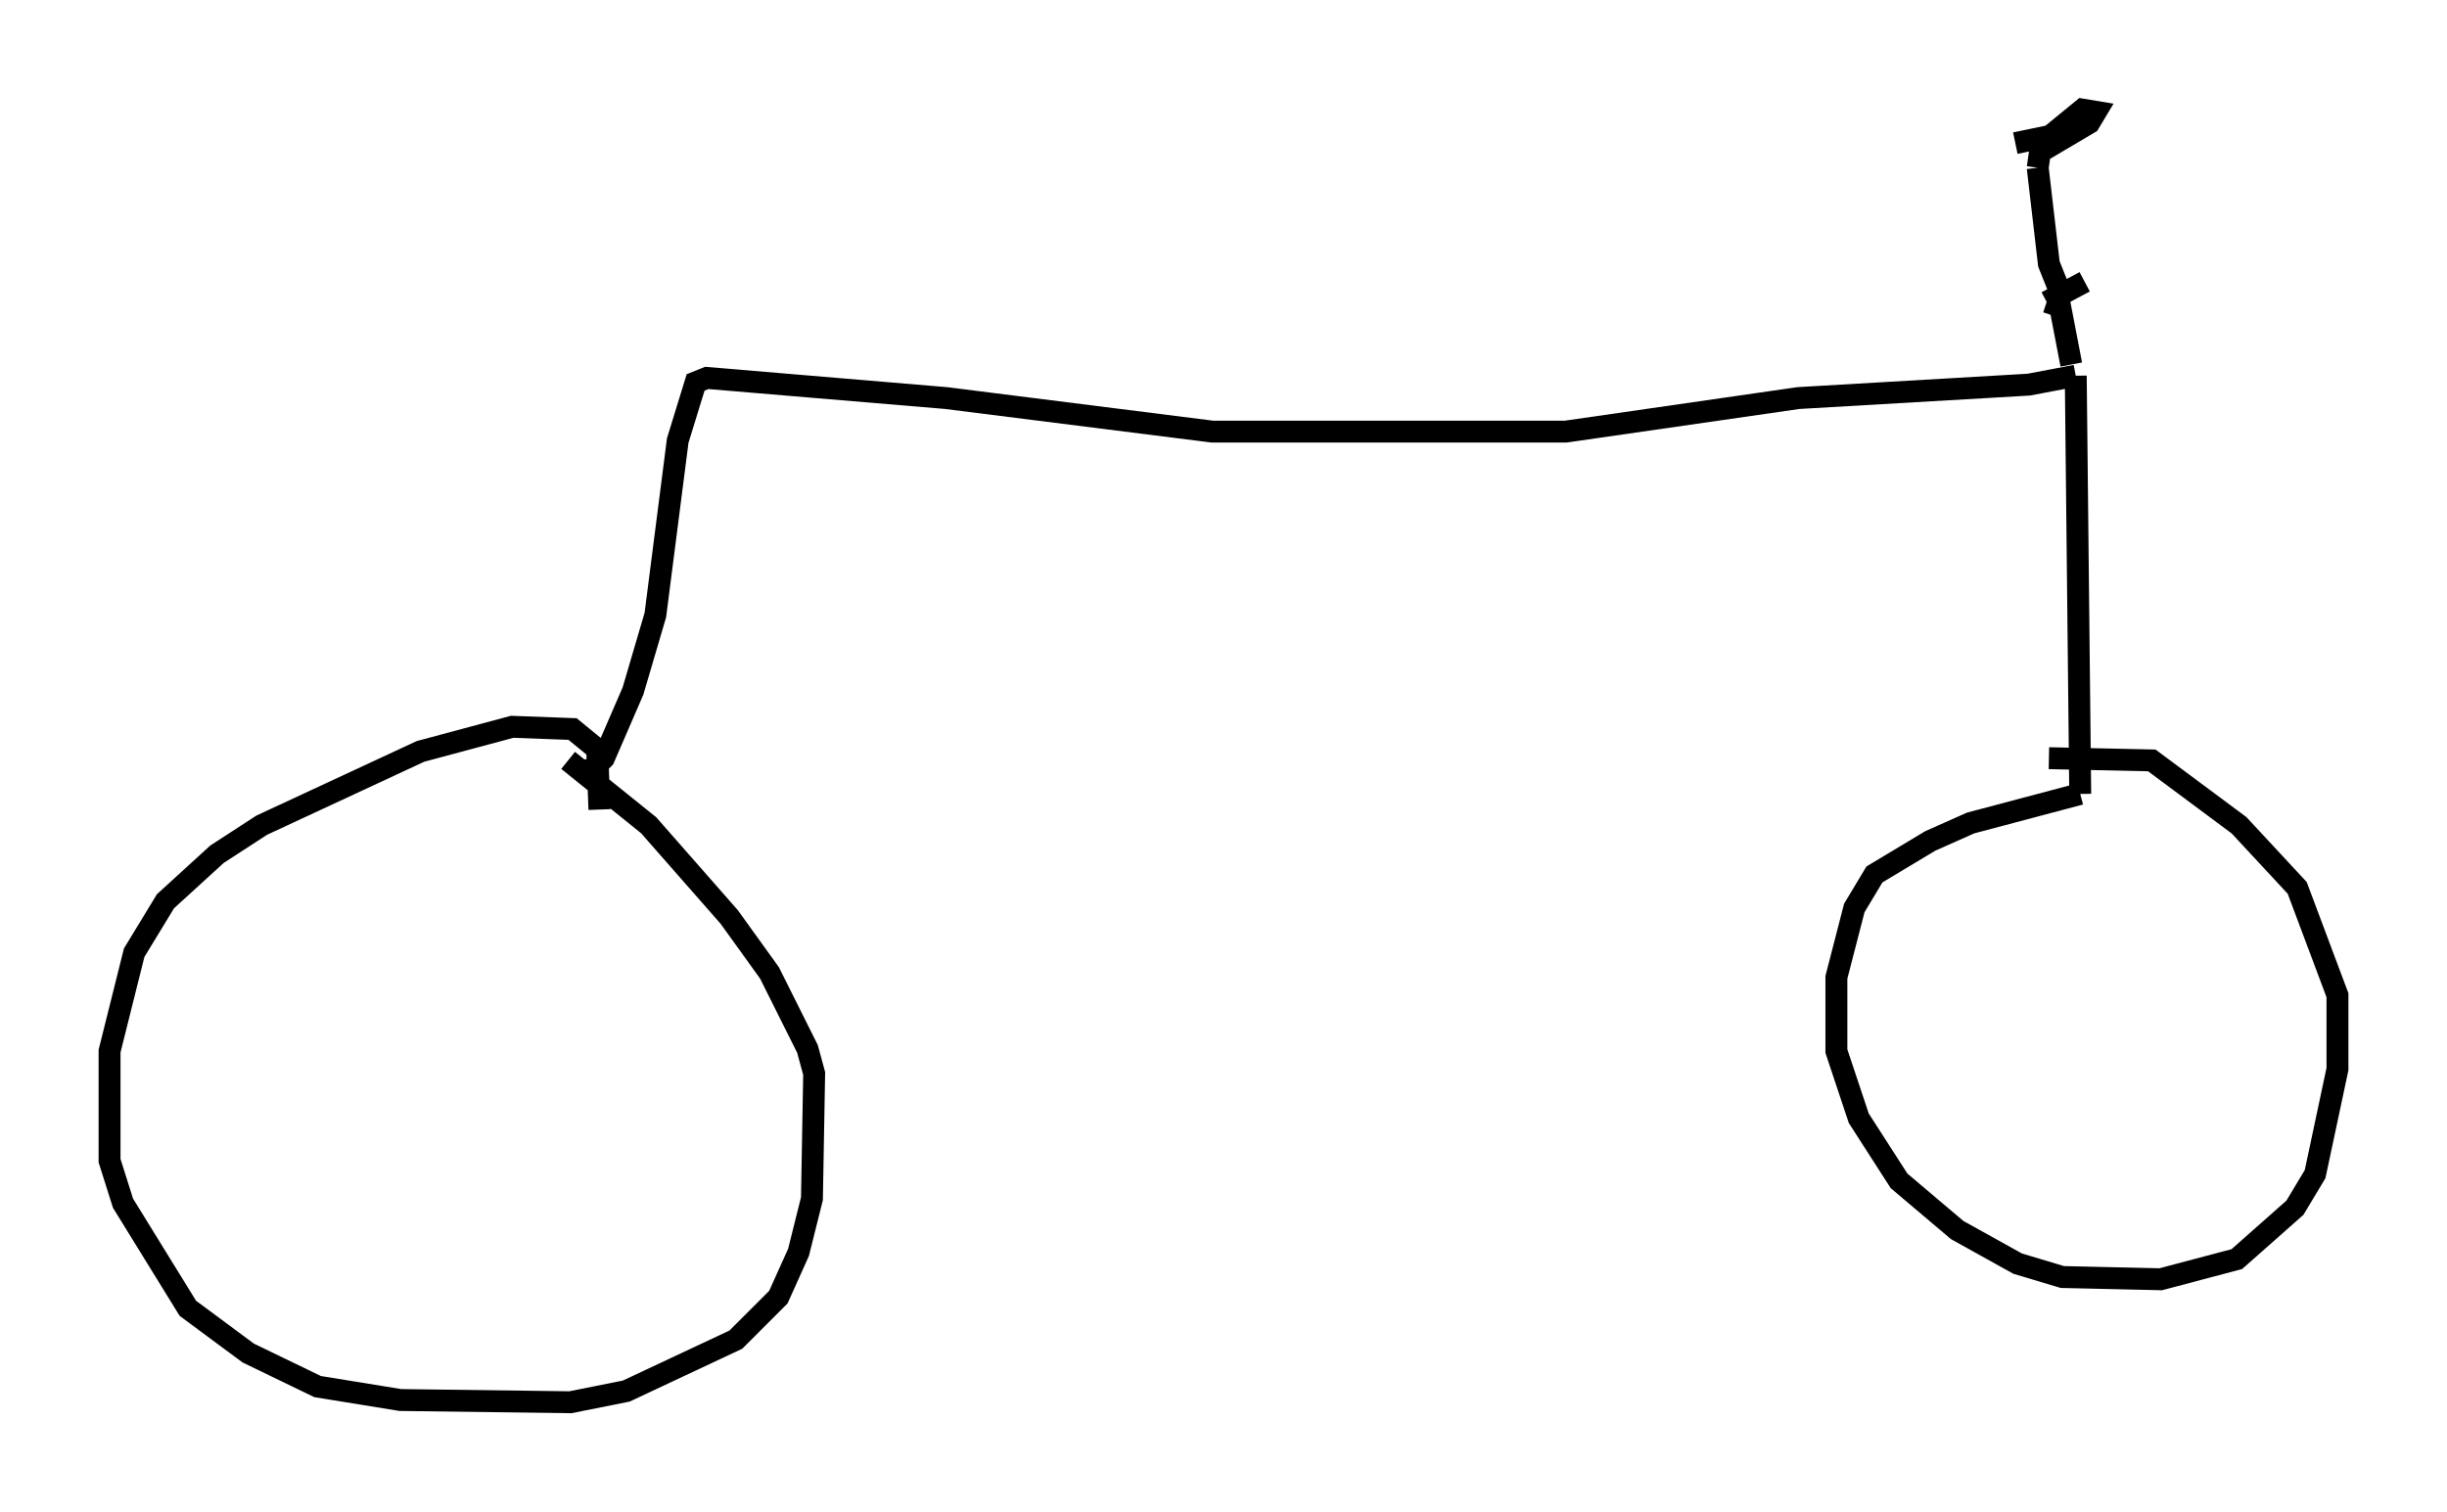<?xml version="1.0" encoding="utf-8" ?>
<svg baseProfile="full" height="69.005" version="1.1" width="111.676" xmlns="http://www.w3.org/2000/svg" xmlns:ev="http://www.w3.org/2001/xml-events" xmlns:xlink="http://www.w3.org/1999/xlink"><defs /><rect fill="white" height="69.005" width="111.676" x="0" y="0" /><path d="M26.846, 38.075 m0.51, -1.123 l-0.102, -2.756 -1.123, -0.919 l-2.756, -0.102 -4.185, 1.123 l-7.248, 3.369 -2.042, 1.327 l-2.348, 2.144 -1.429, 2.348 l-1.123, 4.492 0.0, 5.002 l0.613, 1.94 2.96, 4.798 l2.756, 2.042 3.165, 1.531 l3.777, 0.613 7.758, 0.102 l2.552, -0.51 5.002, -2.348 l1.94, -1.94 0.919, -2.042 l0.613, -2.45 0.102, -5.717 l-0.306, -1.123 -1.735, -3.471 l-1.838, -2.552 -3.675, -4.185 l-3.675, -2.96 m0.408, 0.51 l0.715, -0.102 0.51, -0.51 l1.327, -3.063 1.021, -3.471 l1.021, -7.963 0.817, -2.654 l0.51, -0.204 10.923, 0.919 l12.148, 1.531 16.129, 0.0 l10.617, -1.531 10.515, -0.613 l2.144, -0.408 m0.0, 0.0 l0.204, 19.09 m0.0, 0.0 l-5.002, 1.327 -1.838, 0.817 l-2.552, 1.531 -0.919, 1.531 l-0.817, 3.165 0.0, 3.369 l1.021, 3.063 1.838, 2.858 l2.654, 2.246 2.756, 1.531 l2.042, 0.613 4.492, 0.102 l3.471, -0.919 2.654, -2.348 l0.919, -1.531 1.021, -4.798 l0.0, -3.369 -1.838, -4.9 l-2.654, -2.858 -3.981, -2.96 l-4.696, -0.102 m1.021, -17.967 l-0.51, -2.654 -0.613, -0.204 m0.0, 0.0 l1.735, -0.919 m-1.021, 0.715 l-0.613, -1.531 -0.51, -4.39 m0.0, 0.0 l0.102, -0.715 2.246, -1.327 l0.306, -0.51 -0.613, -0.102 l-1.123, 0.919 0.51, 0.102 l-2.45, 0.51 " fill="none" stroke="black" stroke-width="1" /></svg>